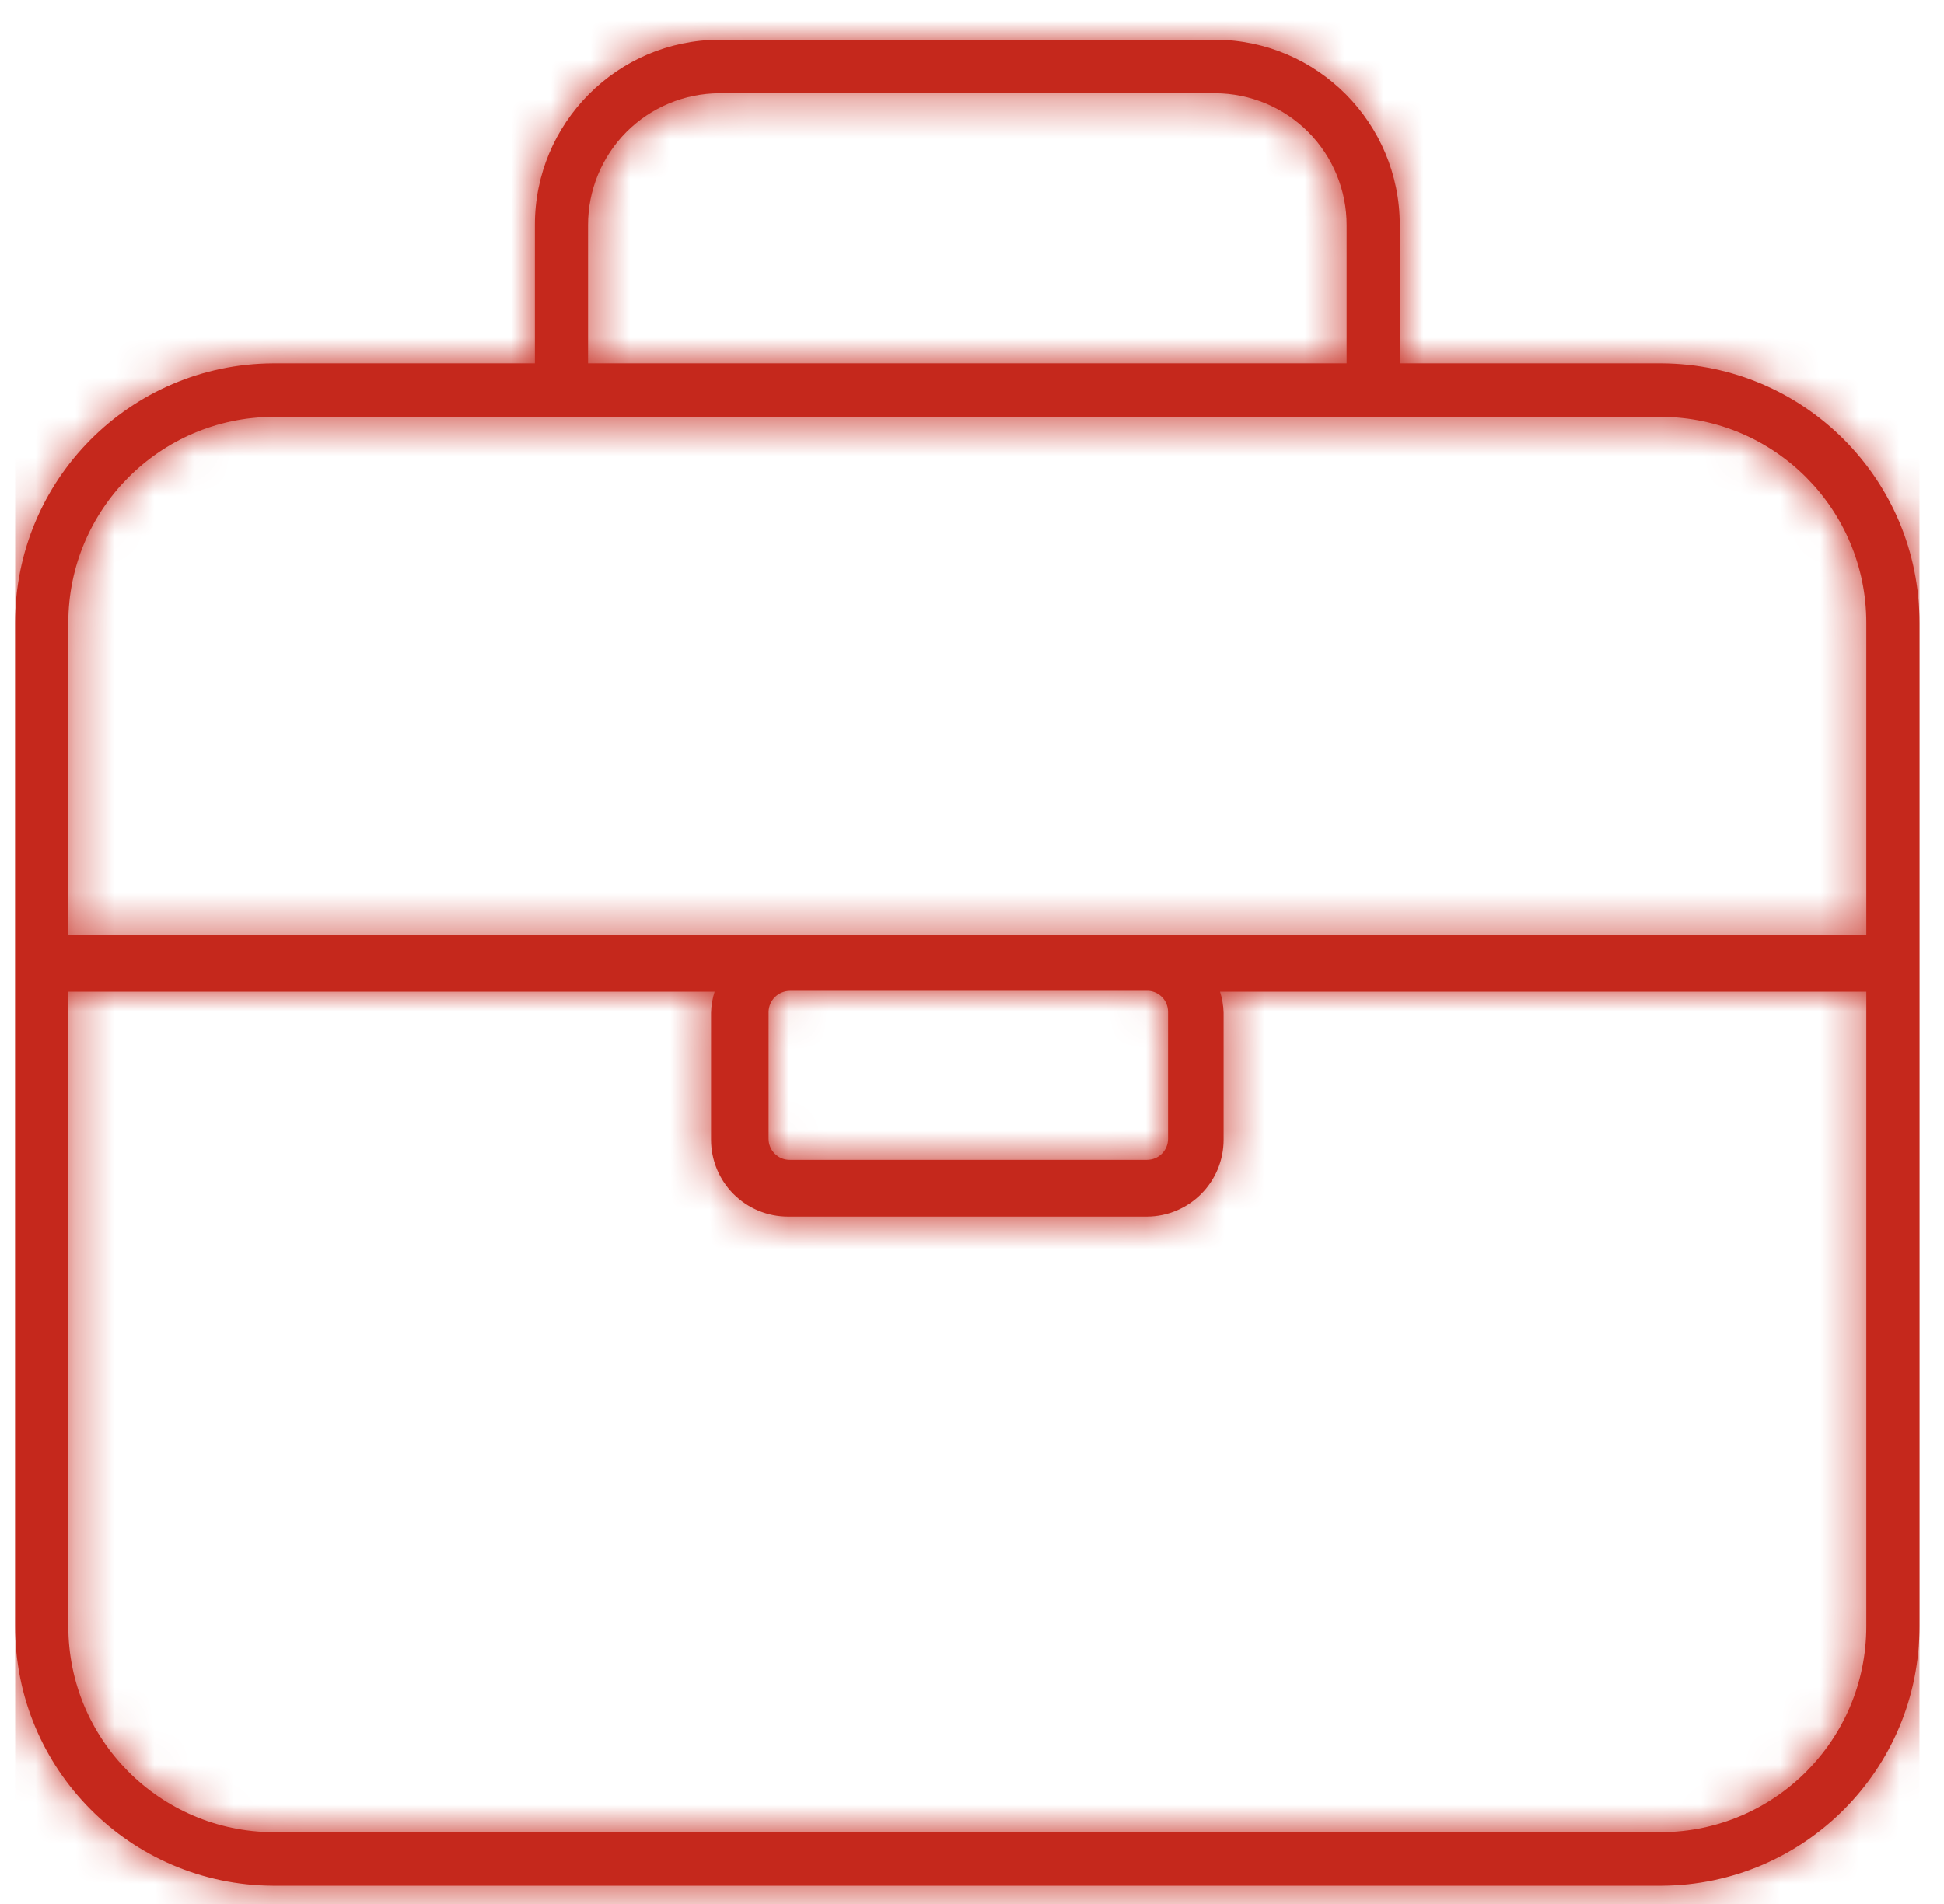 <?xml version="1.0" encoding="UTF-8"?>
<svg width="49px" height="48px" viewBox="0 0 49 48" version="1.1" xmlns="http://www.w3.org/2000/svg" xmlns:xlink="http://www.w3.org/1999/xlink">
    <!-- Generator: sketchtool 60.1 (101010) - https://sketch.com -->
    <title>1B5AC37E-E69B-4BCD-9202-B16C46B7D080</title>
    <desc>Created with sketchtool.</desc>
    <defs>
        <path d="M41.5,9.16 L34.9,9.16 L34.9,5.68 C34.906,3.105 32.825,1.011 30.25,1 L17.75,1 C15.175,1.011 13.094,3.105 13.1,5.68 L13.1,9.16 L6.5,9.16 C2.901,9.177 -0.006,12.101 0,15.7 L0,41 C-0.006,44.599 2.901,47.523 6.5,47.54 L41.5,47.54 C45.099,47.523 48.006,44.599 48,41 L48,15.7 C48.006,12.101 45.099,9.177 41.5,9.16 Z M14.44,5.68 C14.437,4.799 14.785,3.954 15.405,3.329 C16.026,2.705 16.869,2.353 17.75,2.35 L30.25,2.35 C31.131,2.353 31.974,2.705 32.595,3.329 C33.215,3.954 33.563,4.799 33.56,5.68 L33.56,9.16 L14.44,9.16 L14.44,5.68 Z M6.5,10.51 L41.5,10.51 C44.355,10.527 46.66,12.845 46.66,15.7 L46.66,23.57 L1.34,23.57 L1.34,15.7 C1.34,12.845 3.645,10.527 6.5,10.51 Z M29.06,25.51 L29.06,28.71 C29.06,29.003 28.823,29.24 28.53,29.24 L19.53,29.24 C19.388,29.243 19.25,29.188 19.149,29.088 C19.047,28.989 18.99,28.852 18.99,28.71 L18.99,25.51 C18.995,25.216 19.236,24.98 19.53,24.98 L28.58,24.98 C28.849,25.005 29.056,25.23 29.06,25.5 L29.06,25.51 Z M41.5,46.19 L6.5,46.19 C3.645,46.173 1.34,43.855 1.34,41 L1.34,25 L17.63,25 C17.575,25.172 17.545,25.35 17.54,25.53 L17.54,28.73 C17.54,29.245 17.744,29.738 18.108,30.102 C18.472,30.466 18.965,30.67 19.48,30.67 L28.53,30.67 C29.598,30.664 30.46,29.798 30.46,28.73 L30.46,25.53 C30.455,25.35 30.425,25.172 30.37,25 L46.66,25 L46.66,41 C46.66,43.855 44.355,46.173 41.5,46.19 L41.5,46.19 Z" id="path-1"></path>
    </defs>
    <g id="Asset-Artboard-Page" stroke="none" stroke-width="1" fill="none" fill-rule="evenodd">
        <g id="icons/products/red/C-assistance-travel/c04-luggage" transform="translate(0.382, 0)">
            <g>
                <polygon id="Rectangle-path" fill-opacity="0" fill="#FFFFFF" fill-rule="nonzero" points="0 0 48 0 48 48 0 48"></polygon>
                <mask id="mask-2" fill="white">
                    <use xlink:href="#path-1"></use>
                </mask>
                <use id="Shape" fill="#C5281C" fill-rule="nonzero" xlink:href="#path-1"></use>
                <polygon id="Color-Style" fill="#C5281C" mask="url(#mask-2)" points="0 0 48 0 48 48 0 48"></polygon>
            </g>
        </g>
    </g>
</svg>